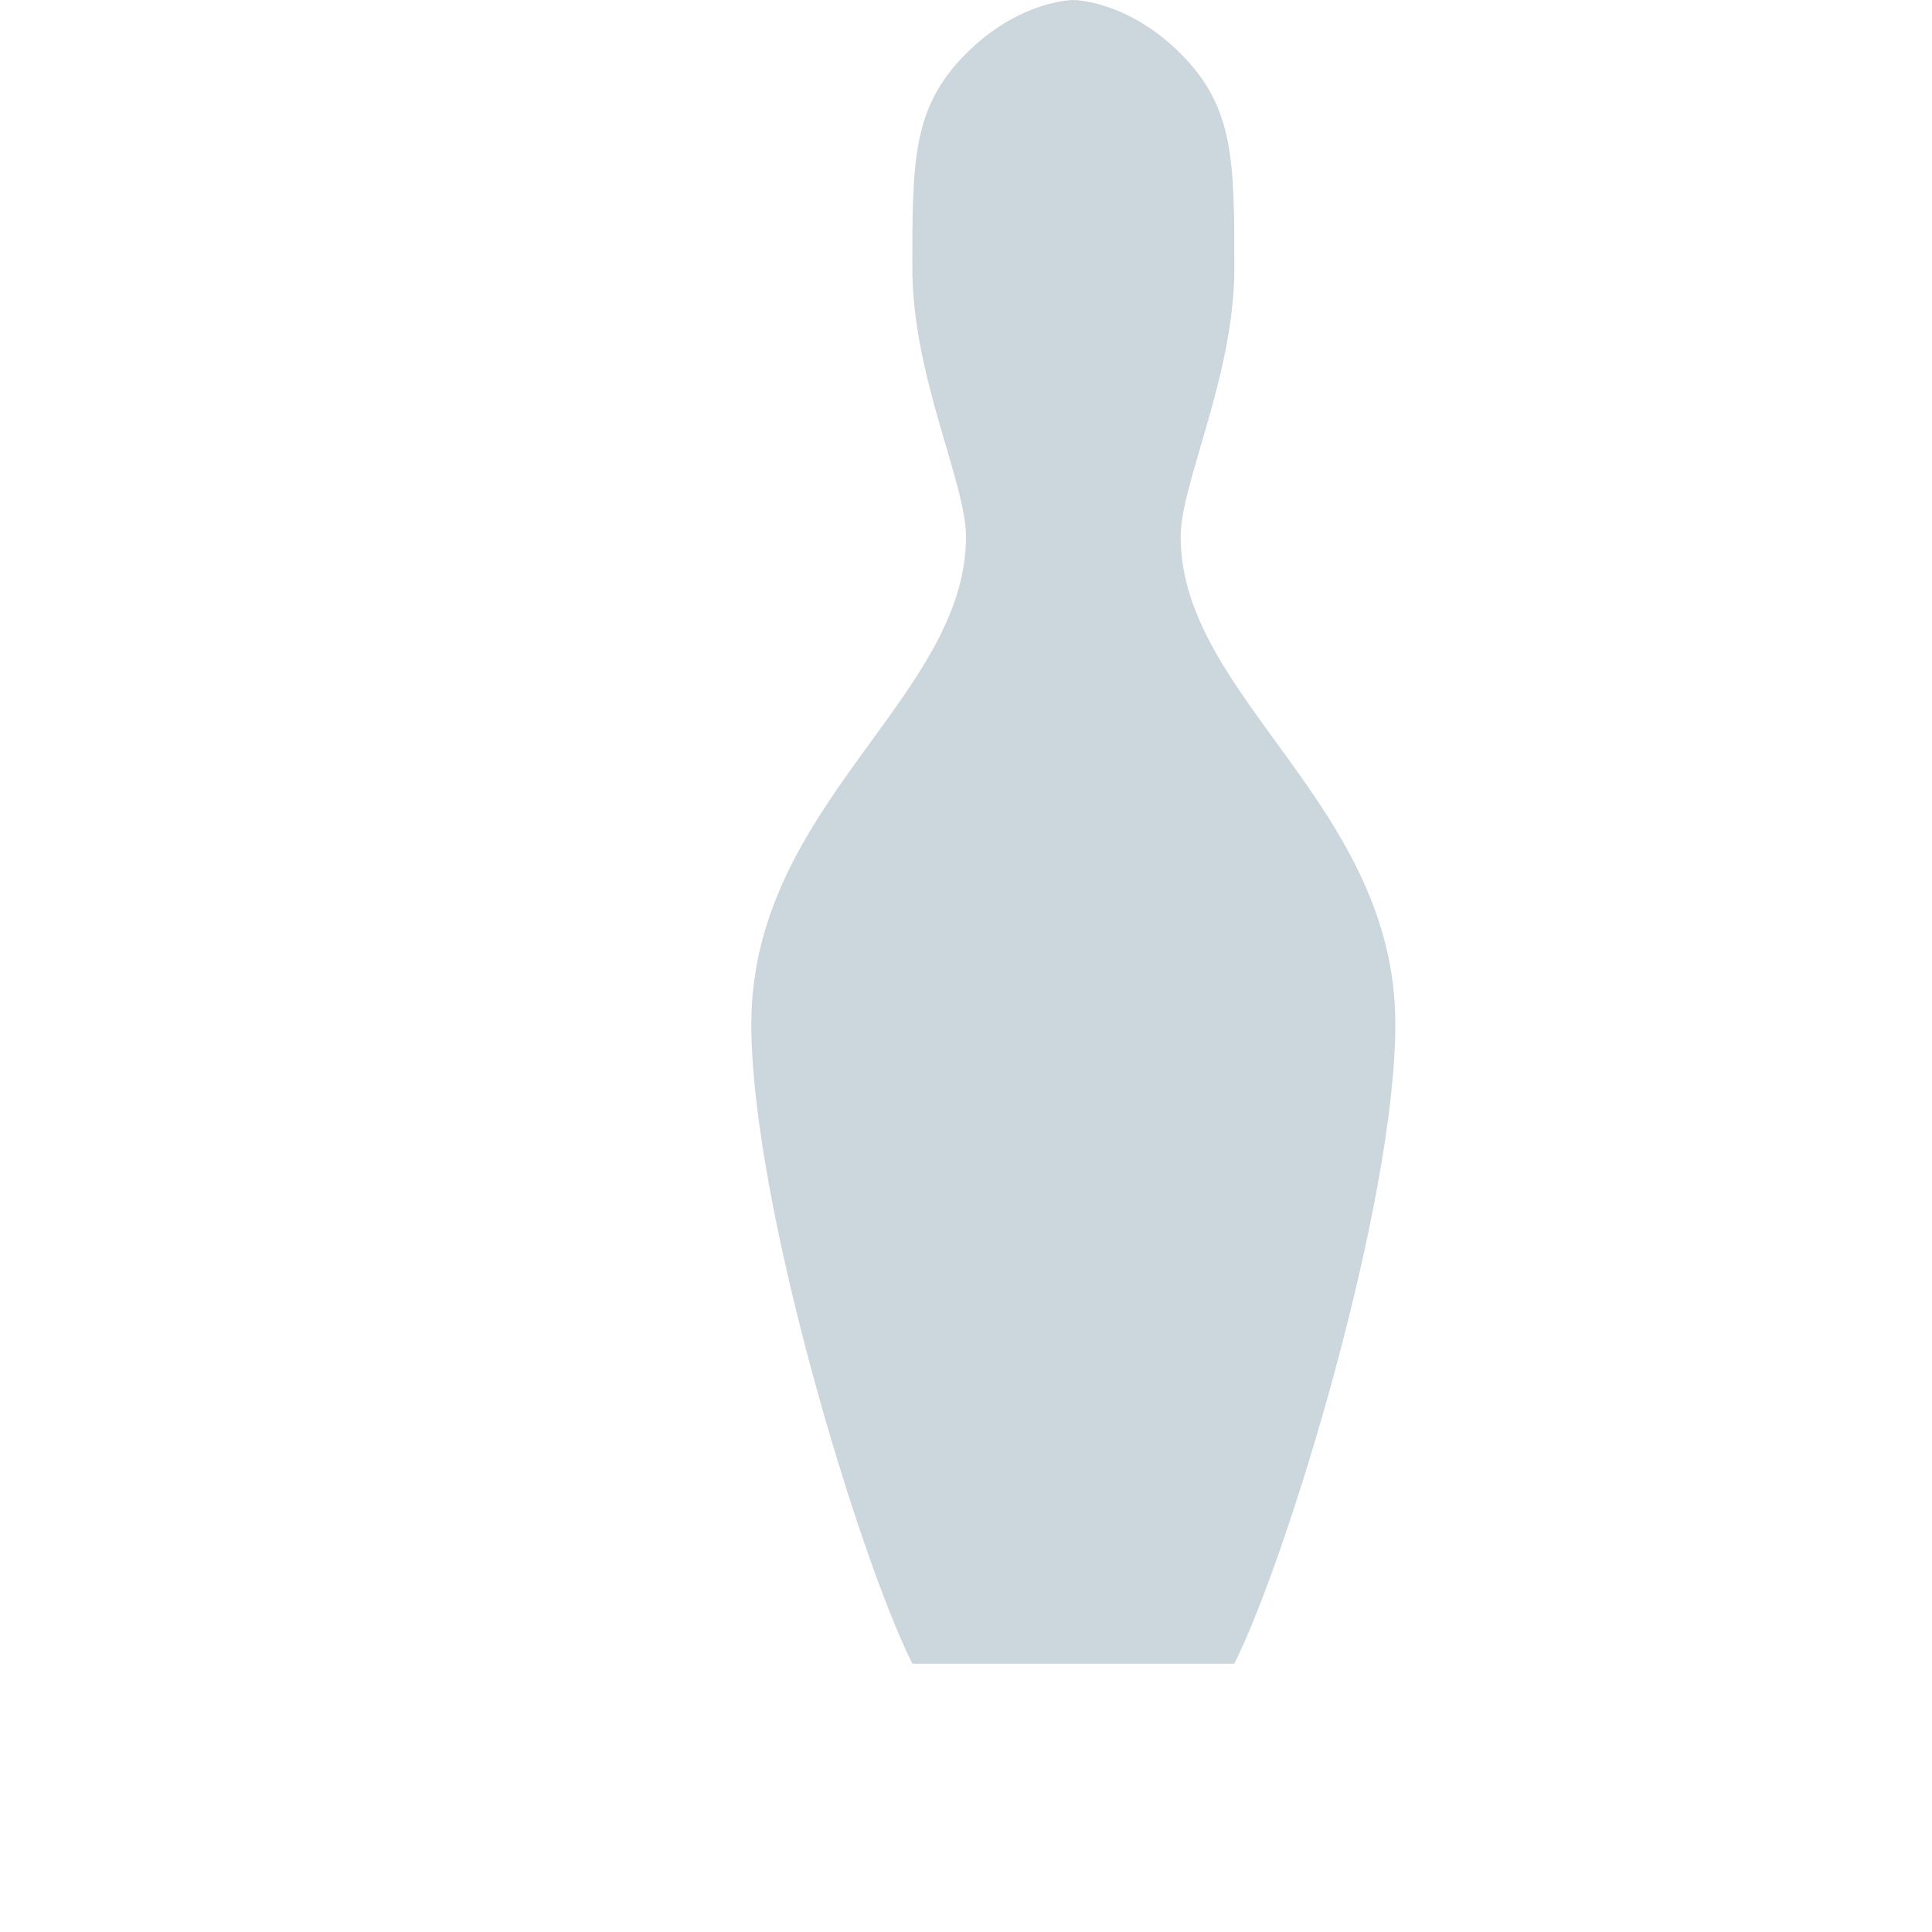 <svg xmlns="http://www.w3.org/2000/svg" viewBox="0 0 36 36">
  <path fill="#CCD6DD" d="M22 10c0-1 1-3 1-5s0-3-1-4-2-1-2-1-1 0-2 1-1 2-1 4 1 4 1 5c0 3-4 5-4 9.084C14 22.417 16 29 17 31h6c1-2 3-8.583 3-11.916C26 15 22 13 22 10z"/>
</svg>

